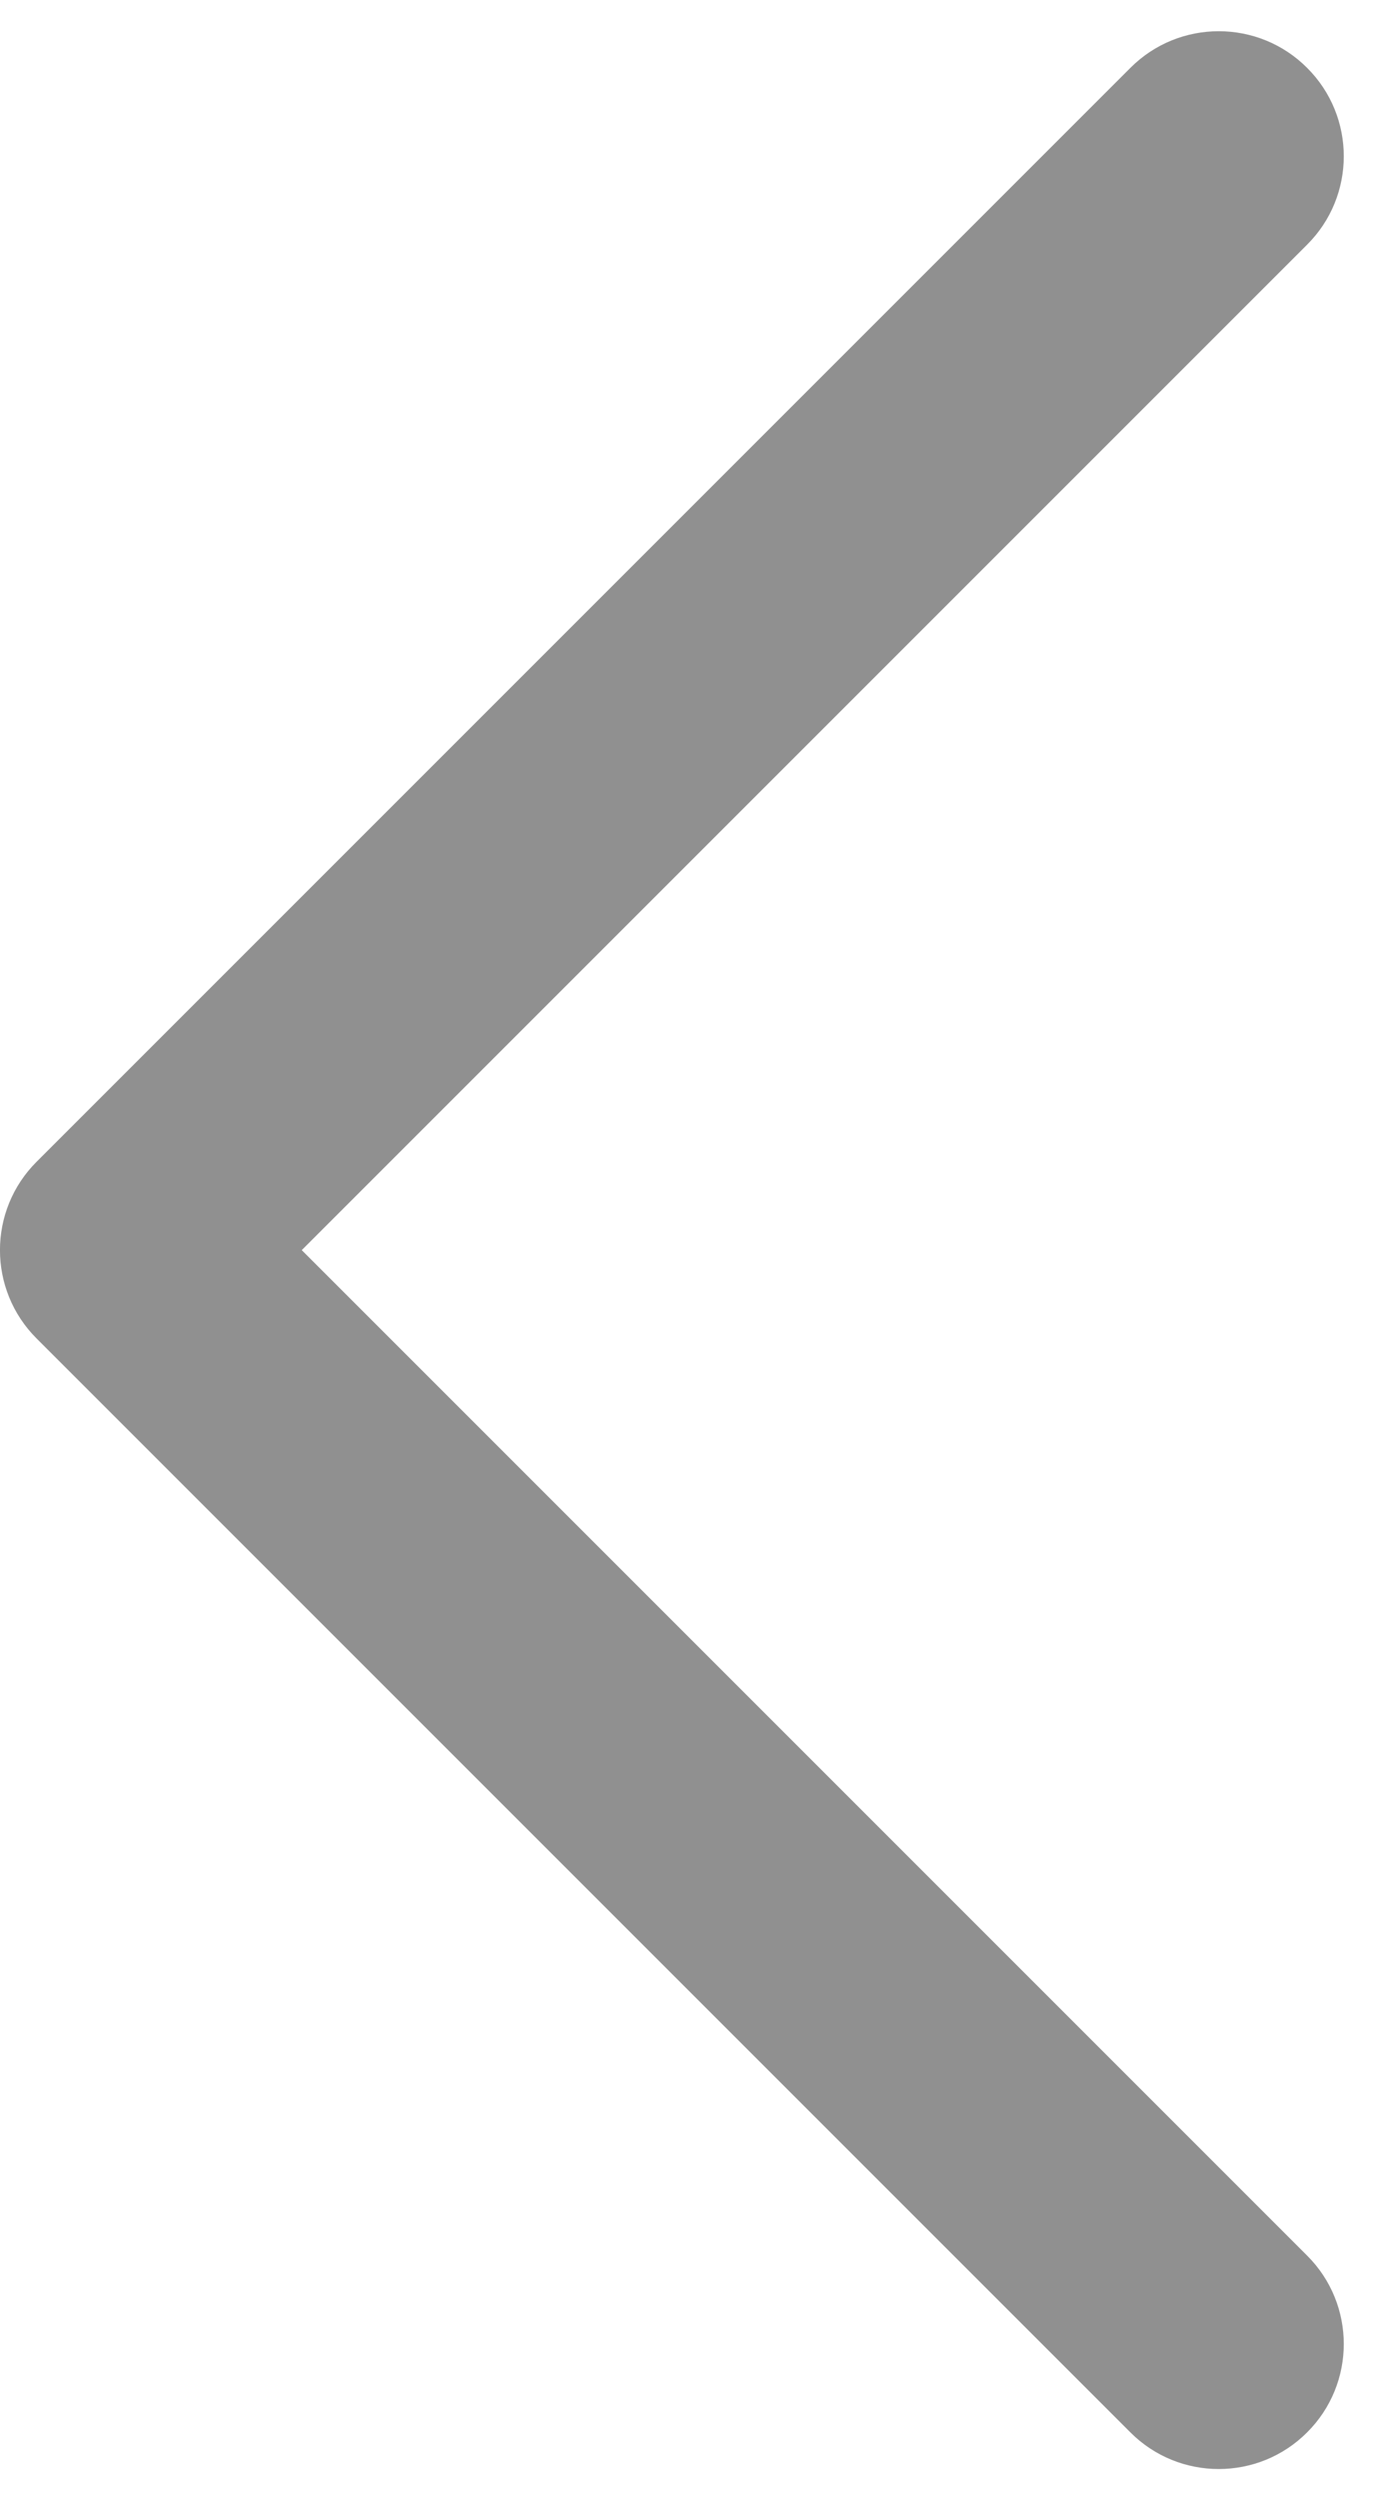 <svg width="11" height="20" viewBox="0 0 11 20" fill="none" xmlns="http://www.w3.org/2000/svg">
<path d="M9.043 19.457C9.433 19.848 10.067 19.848 10.457 19.457C10.848 19.067 10.848 18.433 10.457 18.043L9.043 19.457ZM1 10L0.293 9.293C-0.098 9.683 -0.098 10.317 0.293 10.707L1 10ZM10.457 1.957C10.848 1.567 10.848 0.933 10.457 0.543C10.067 0.152 9.433 0.152 9.043 0.543L10.457 1.957ZM10.457 18.043L1.707 9.293L0.293 10.707L9.043 19.457L10.457 18.043ZM1.707 10.707L10.457 1.957L9.043 0.543L0.293 9.293L1.707 10.707Z" fill="#909090"/>
</svg>
